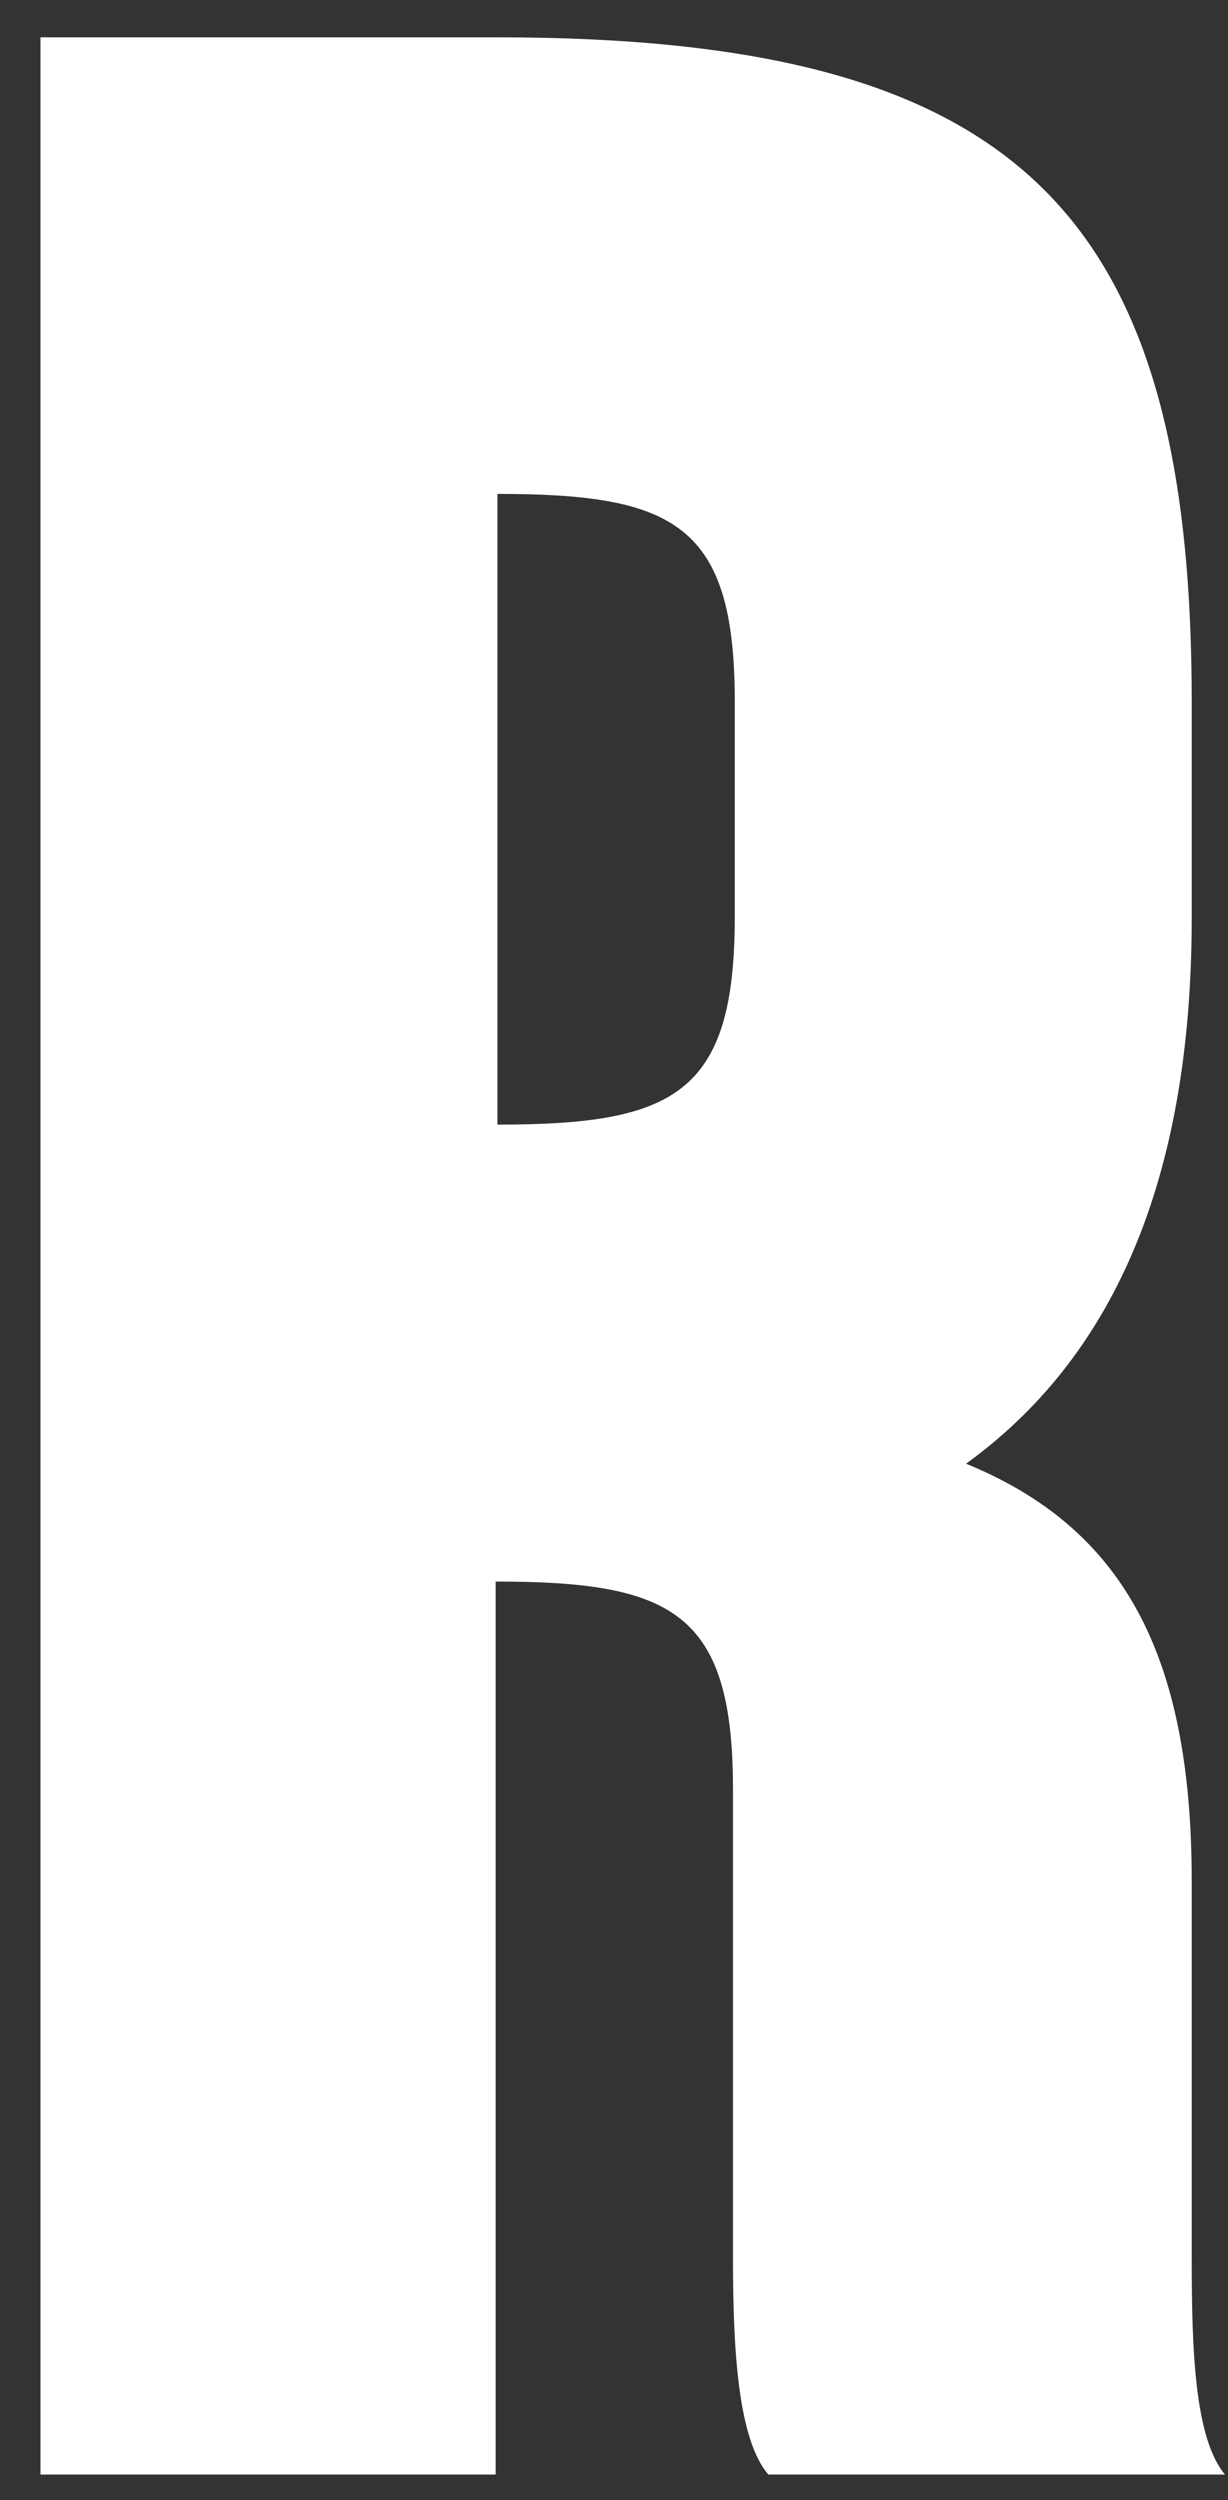 <?xml version="1.0" encoding="UTF-8"?>
<svg width="29px" height="59px" viewBox="0 0 29 59" version="1.1" xmlns="http://www.w3.org/2000/svg" xmlns:xlink="http://www.w3.org/1999/xlink">
    <rect x="0" y="0" width="29" height="59" fill="#333333" stroke="none"/>
    <!-- Generator: Sketch 52.6 (67491) - http://www.bohemiancoding.com/sketch -->
    <title>lockup_r</title>
    <desc>Created with Sketch.</desc>
    <g id="Digital-banners---Children's-Quarter" stroke="none" stroke-width="1" fill="none" fill-rule="evenodd">
        <g id="728x90_v2_f5" transform="translate(-348, -16)" fill="#FFFFFF" fill-rule="nonzero">
            <g id="Group" transform="translate(140, -4)">
                <path d="M236.928,78.397 L226.145,78.397 C225.427,77.561 225.31,75.448 225.31,73.293 L225.31,62.218 C225.31,58.042 223.873,57.323 219.705,57.323 L219.705,78.397 L208.956,78.397 L208.956,20.881 L219.747,20.881 C232.042,20.881 236.143,24.982 236.143,36.559 L236.143,41.662 C236.143,47.993 234.197,52.095 230.814,54.542 C234.489,56.045 236.143,58.994 236.143,64.389 L236.143,73.293 C236.143,75.448 236.21,77.536 236.928,78.397 M219.747,31.623 L219.747,46.54 C223.923,46.54 225.352,45.822 225.352,41.646 L225.352,36.542 C225.352,32.366 223.915,31.656 219.747,31.656" id="lockup_r"></path>
            </g>
        </g>
    </g>
</svg>